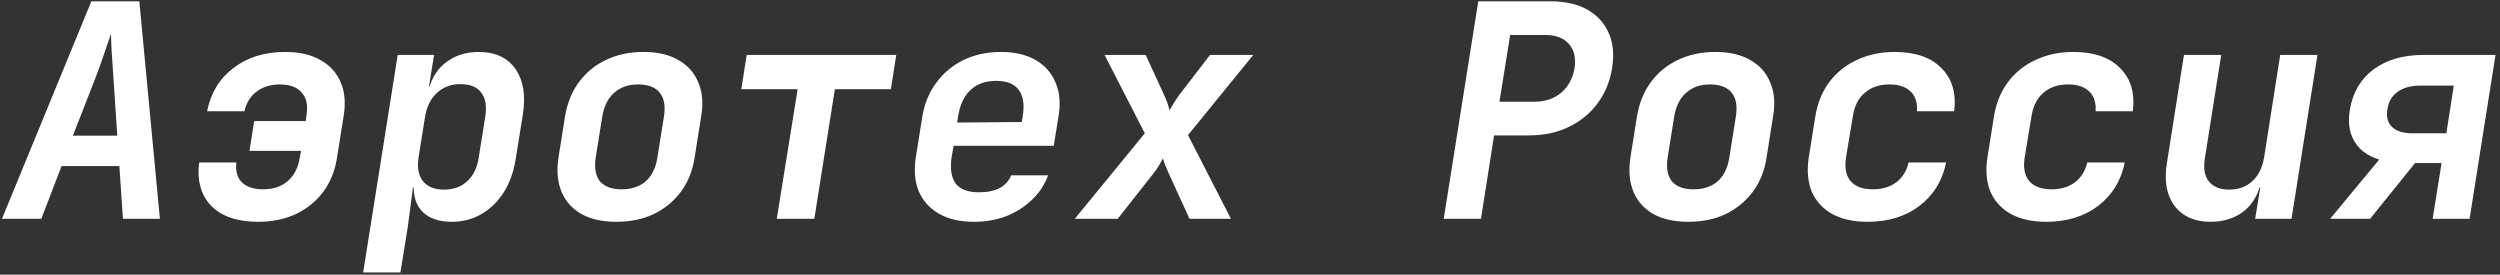 <svg width="537" height="59" viewBox="0 0 537 59" fill="none" xmlns="http://www.w3.org/2000/svg">
<rect x="0" y="0" width="537" height="59" fill="#333333" stroke="none"/>
<path d="M0.424 47L19.624 0.28H29.928L34.344 47H26.408L25.64 35.672H13.224L8.872 47H0.424ZM15.656 29.144H25.192L24.36 16.6C24.232 14.509 24.104 12.632 23.976 10.968C23.891 9.261 23.848 8.024 23.848 7.256C23.592 8.024 23.165 9.261 22.568 10.968C22.013 12.632 21.352 14.488 20.584 16.536L15.656 29.144ZM55.439 47.64C51.002 47.64 47.652 46.509 45.391 44.248C43.172 41.944 42.298 38.829 42.767 34.904H50.767C50.554 36.739 50.959 38.168 51.983 39.192C53.007 40.173 54.522 40.664 56.527 40.664C58.703 40.664 60.474 40.067 61.839 38.872C63.204 37.677 64.058 35.992 64.399 33.816L64.655 32.408H53.583L54.607 26.008H65.679L65.807 24.92C66.191 22.744 65.871 21.08 64.847 19.928C63.866 18.733 62.287 18.136 60.111 18.136C58.148 18.136 56.484 18.648 55.119 19.672C53.796 20.653 52.922 22.061 52.495 23.896H44.495C45.263 19.971 47.14 16.877 50.127 14.616C53.114 12.312 56.826 11.16 61.263 11.16C64.292 11.16 66.81 11.736 68.815 12.888C70.82 13.997 72.271 15.576 73.167 17.624C74.063 19.672 74.276 22.125 73.807 24.984L72.399 33.816C71.972 36.632 70.991 39.085 69.455 41.176C67.919 43.224 65.956 44.824 63.567 45.976C61.178 47.085 58.468 47.64 55.439 47.64ZM78.006 58.52L85.43 11.8H93.238L92.15 18.52H93.942L91.894 20.376C92.321 17.517 93.515 15.277 95.478 13.656C97.483 11.992 99.937 11.16 102.838 11.16C106.379 11.16 109.003 12.376 110.71 14.808C112.417 17.24 112.95 20.504 112.31 24.6L110.774 34.136C110.347 36.867 109.494 39.256 108.214 41.304C106.934 43.309 105.334 44.867 103.414 45.976C101.537 47.085 99.403 47.64 97.014 47.64C94.113 47.64 91.937 46.829 90.486 45.208C89.078 43.544 88.587 41.283 89.014 38.424L90.55 40.28H88.694L87.606 48.664L86.006 58.52H78.006ZM95.35 40.728C97.398 40.728 99.062 40.131 100.342 38.936C101.665 37.741 102.497 36.035 102.838 33.816L104.246 24.984C104.587 22.765 104.289 21.059 103.35 19.864C102.454 18.669 100.961 18.072 98.87 18.072C96.907 18.072 95.243 18.691 93.878 19.928C92.555 21.123 91.702 22.808 91.318 24.984L89.91 33.816C89.569 35.992 89.889 37.699 90.87 38.936C91.851 40.131 93.345 40.728 95.35 40.728ZM132.381 47.64C129.394 47.64 126.898 47.085 124.893 45.976C122.888 44.824 121.458 43.224 120.605 41.176C119.752 39.085 119.538 36.632 119.965 33.816L121.373 24.984C121.842 22.168 122.824 19.736 124.317 17.688C125.853 15.597 127.794 13.997 130.141 12.888C132.53 11.736 135.218 11.16 138.205 11.16C141.234 11.16 143.73 11.736 145.693 12.888C147.698 13.997 149.128 15.597 149.981 17.688C150.877 19.736 151.09 22.147 150.621 24.92L149.213 33.816C148.786 36.632 147.805 39.085 146.269 41.176C144.733 43.224 142.792 44.824 140.445 45.976C138.098 47.085 135.41 47.64 132.381 47.64ZM133.533 40.664C135.666 40.664 137.394 40.088 138.717 38.936C140.04 37.741 140.872 36.035 141.213 33.816L142.621 24.984C142.962 22.765 142.664 21.08 141.725 19.928C140.786 18.733 139.229 18.136 137.053 18.136C134.962 18.136 133.256 18.733 131.933 19.928C130.61 21.08 129.757 22.765 129.373 24.984L127.965 33.816C127.624 36.035 127.922 37.741 128.861 38.936C129.842 40.088 131.4 40.664 133.533 40.664ZM166.852 47L171.332 19.16H159.236L160.388 11.8H192.516L191.364 19.16H179.332L174.916 47H166.852ZM209.195 47.64C206.208 47.64 203.712 47.064 201.707 45.912C199.702 44.76 198.251 43.16 197.355 41.112C196.502 39.021 196.288 36.589 196.715 33.816L198.123 24.984C198.592 22.211 199.595 19.8 201.131 17.752C202.667 15.661 204.608 14.04 206.955 12.888C209.344 11.736 212.032 11.16 215.019 11.16C217.963 11.16 220.438 11.736 222.443 12.888C224.448 14.04 225.878 15.661 226.731 17.752C227.627 19.8 227.84 22.211 227.371 24.984L226.347 31.32H204.843L204.395 33.816C204.054 36.291 204.352 38.168 205.291 39.448C206.272 40.685 207.936 41.304 210.283 41.304C212.075 41.304 213.547 41.005 214.699 40.408C215.894 39.768 216.726 38.851 217.195 37.656H225.131C224.406 39.661 223.254 41.411 221.675 42.904C220.139 44.397 218.304 45.571 216.171 46.424C214.038 47.235 211.712 47.64 209.195 47.64ZM219.371 26.84L219.691 24.92C220.075 22.488 219.798 20.632 218.859 19.352C217.92 18.029 216.299 17.368 213.995 17.368C211.691 17.368 209.835 18.029 208.427 19.352C207.062 20.675 206.187 22.552 205.803 24.984L205.611 26.328L220.075 26.2L219.371 26.84ZM230.866 47L245.906 28.632L237.266 11.8H246.098L250.066 20.44C250.322 20.952 250.557 21.528 250.77 22.168C250.983 22.808 251.133 23.32 251.218 23.704C251.431 23.32 251.73 22.808 252.114 22.168C252.498 21.528 252.882 20.952 253.266 20.44L259.922 11.8H269.202L255.186 29.016L264.402 47H255.506L251.09 37.336C250.834 36.781 250.578 36.184 250.322 35.544C250.066 34.904 249.895 34.392 249.81 34.008C249.597 34.392 249.298 34.925 248.914 35.608C248.53 36.248 248.125 36.824 247.698 37.336L240.082 47H230.866ZM310.112 47L317.536 0.28H333.088C336.203 0.28 338.827 0.877 340.96 2.072C343.093 3.267 344.629 4.952 345.568 7.128C346.507 9.261 346.741 11.779 346.272 14.68C345.803 17.539 344.757 20.056 343.136 22.232C341.515 24.408 339.445 26.093 336.928 27.288C334.453 28.483 331.637 29.08 328.48 29.08H320.928L318.112 47H310.112ZM322.08 21.848H329.632C331.893 21.848 333.792 21.208 335.328 19.928C336.864 18.605 337.824 16.856 338.208 14.68C338.549 12.461 338.144 10.712 336.992 9.432C335.84 8.152 334.155 7.512 331.936 7.512H324.384L322.08 21.848ZM362.631 47.64C359.644 47.64 357.148 47.085 355.143 45.976C353.138 44.824 351.708 43.224 350.855 41.176C350.002 39.085 349.788 36.632 350.215 33.816L351.623 24.984C352.092 22.168 353.074 19.736 354.567 17.688C356.103 15.597 358.044 13.997 360.391 12.888C362.78 11.736 365.468 11.16 368.455 11.16C371.484 11.16 373.98 11.736 375.943 12.888C377.948 13.997 379.378 15.597 380.231 17.688C381.127 19.736 381.34 22.147 380.871 24.92L379.463 33.816C379.036 36.632 378.055 39.085 376.519 41.176C374.983 43.224 373.042 44.824 370.695 45.976C368.348 47.085 365.66 47.64 362.631 47.64ZM363.783 40.664C365.916 40.664 367.644 40.088 368.967 38.936C370.29 37.741 371.122 36.035 371.463 33.816L372.871 24.984C373.212 22.765 372.914 21.08 371.975 19.928C371.036 18.733 369.479 18.136 367.303 18.136C365.212 18.136 363.506 18.733 362.183 19.928C360.86 21.08 360.007 22.765 359.623 24.984L358.215 33.816C357.874 36.035 358.172 37.741 359.111 38.936C360.092 40.088 361.65 40.664 363.783 40.664ZM401.134 47.64C398.147 47.64 395.63 47.085 393.582 45.976C391.534 44.824 390.062 43.224 389.166 41.176C388.313 39.085 388.099 36.632 388.526 33.816L389.934 24.984C390.403 22.125 391.406 19.672 392.942 17.624C394.478 15.576 396.441 13.997 398.83 12.888C401.262 11.736 403.971 11.16 406.958 11.16C411.395 11.16 414.745 12.312 417.006 14.616C419.31 16.877 420.227 19.971 419.758 23.896H411.758C411.886 22.061 411.438 20.653 410.414 19.672C409.39 18.648 407.875 18.136 405.87 18.136C403.694 18.136 401.923 18.733 400.558 19.928C399.193 21.08 398.339 22.744 397.998 24.92L396.526 33.816C396.185 35.992 396.505 37.677 397.486 38.872C398.51 40.067 400.11 40.664 402.286 40.664C404.291 40.664 405.955 40.173 407.278 39.192C408.643 38.168 409.539 36.739 409.966 34.904H418.03C417.219 38.829 415.299 41.944 412.27 44.248C409.283 46.509 405.571 47.64 401.134 47.64ZM439.509 47.64C436.522 47.64 434.005 47.085 431.957 45.976C429.909 44.824 428.437 43.224 427.541 41.176C426.688 39.085 426.474 36.632 426.901 33.816L428.309 24.984C428.778 22.125 429.781 19.672 431.317 17.624C432.853 15.576 434.816 13.997 437.205 12.888C439.637 11.736 442.346 11.16 445.333 11.16C449.77 11.16 453.12 12.312 455.381 14.616C457.685 16.877 458.602 19.971 458.133 23.896H450.133C450.261 22.061 449.813 20.653 448.789 19.672C447.765 18.648 446.25 18.136 444.245 18.136C442.069 18.136 440.298 18.733 438.933 19.928C437.568 21.08 436.714 22.744 436.373 24.92L434.901 33.816C434.56 35.992 434.88 37.677 435.861 38.872C436.885 40.067 438.485 40.664 440.661 40.664C442.666 40.664 444.33 40.173 445.653 39.192C447.018 38.168 447.914 36.739 448.341 34.904H456.405C455.594 38.829 453.674 41.944 450.645 44.248C447.658 46.509 443.946 47.64 439.509 47.64ZM474.812 47.64C471.399 47.64 468.817 46.488 467.068 44.184C465.361 41.88 464.828 38.787 465.468 34.904L469.116 11.8H477.116L473.596 34.072C473.255 36.205 473.553 37.848 474.492 39C475.431 40.152 476.881 40.728 478.844 40.728C480.849 40.728 482.492 40.131 483.772 38.936C485.095 37.741 485.948 36.035 486.332 33.816L489.788 11.8H497.788L492.22 47H484.412L485.5 40.28H483.324L485.756 38.424C485.329 41.283 484.135 43.544 482.172 45.208C480.209 46.829 477.756 47.64 474.812 47.64ZM500.515 47L513.443 31.384L513.571 34.776C510.328 34.392 507.918 33.219 506.339 31.256C504.76 29.251 504.227 26.712 504.739 23.64C505.336 19.928 507.022 17.027 509.795 14.936C512.611 12.845 516.195 11.8 520.547 11.8H536.035L530.467 47H522.531L524.451 35.032H518.755L509.091 47H500.515ZM518.179 28.632H525.475L527.075 18.392H519.779C517.859 18.392 516.259 18.84 514.979 19.736C513.742 20.632 513.016 21.912 512.803 23.576C512.547 25.155 512.888 26.392 513.827 27.288C514.766 28.184 516.216 28.632 518.179 28.632Z" fill="white"/>
</svg>
